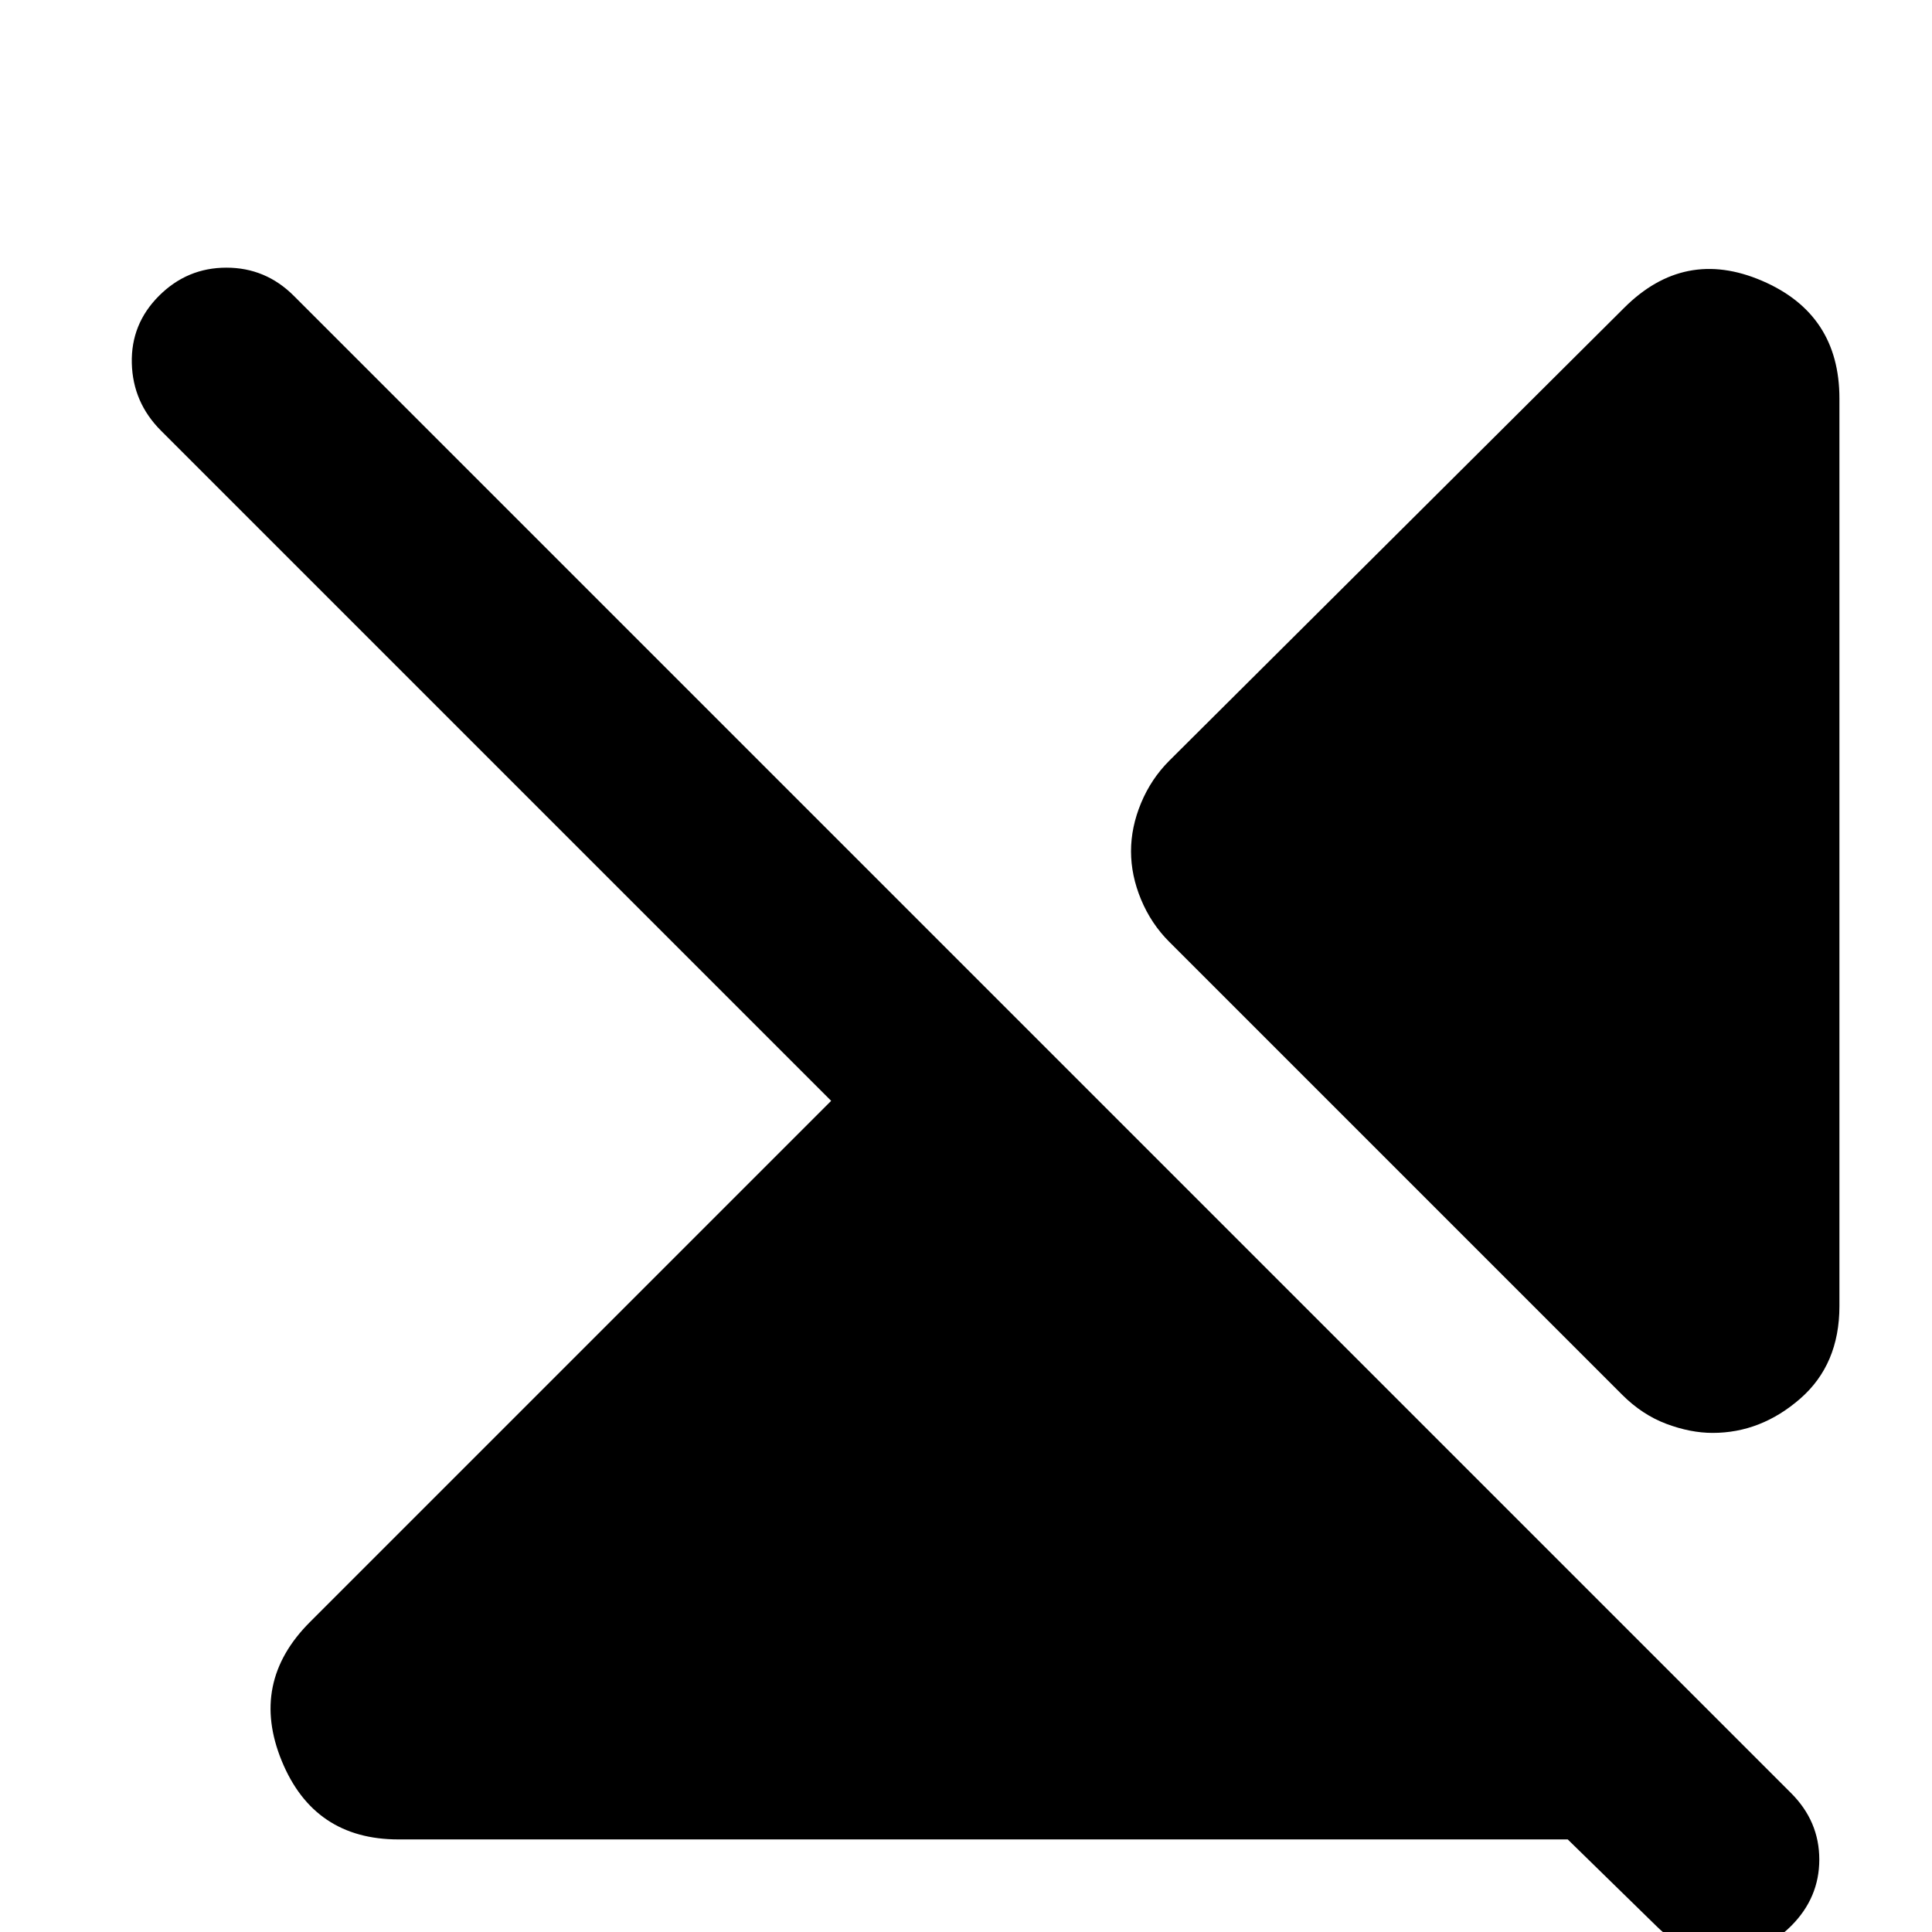 <svg xmlns="http://www.w3.org/2000/svg" height="24" viewBox="0 -960 960 960" width="24"><path d="M198-46q-42 0-58-39t14-69l259-259L80-746q-14-14-14.5-33.5T79-813q14-14 33.5-14t33.5 14L890-69q14 14 14 33T890-3q-14 14-33.5 14T823-3l-44-43H198Zm716-716v451q0 29-19.5 46T851-248q-11 0-23-4.5T806-267L581-492q-9-9-14-21t-5-24q0-12 5-24t14-21l226-225q30-30 68.5-13.5T914-762Z"/></svg>